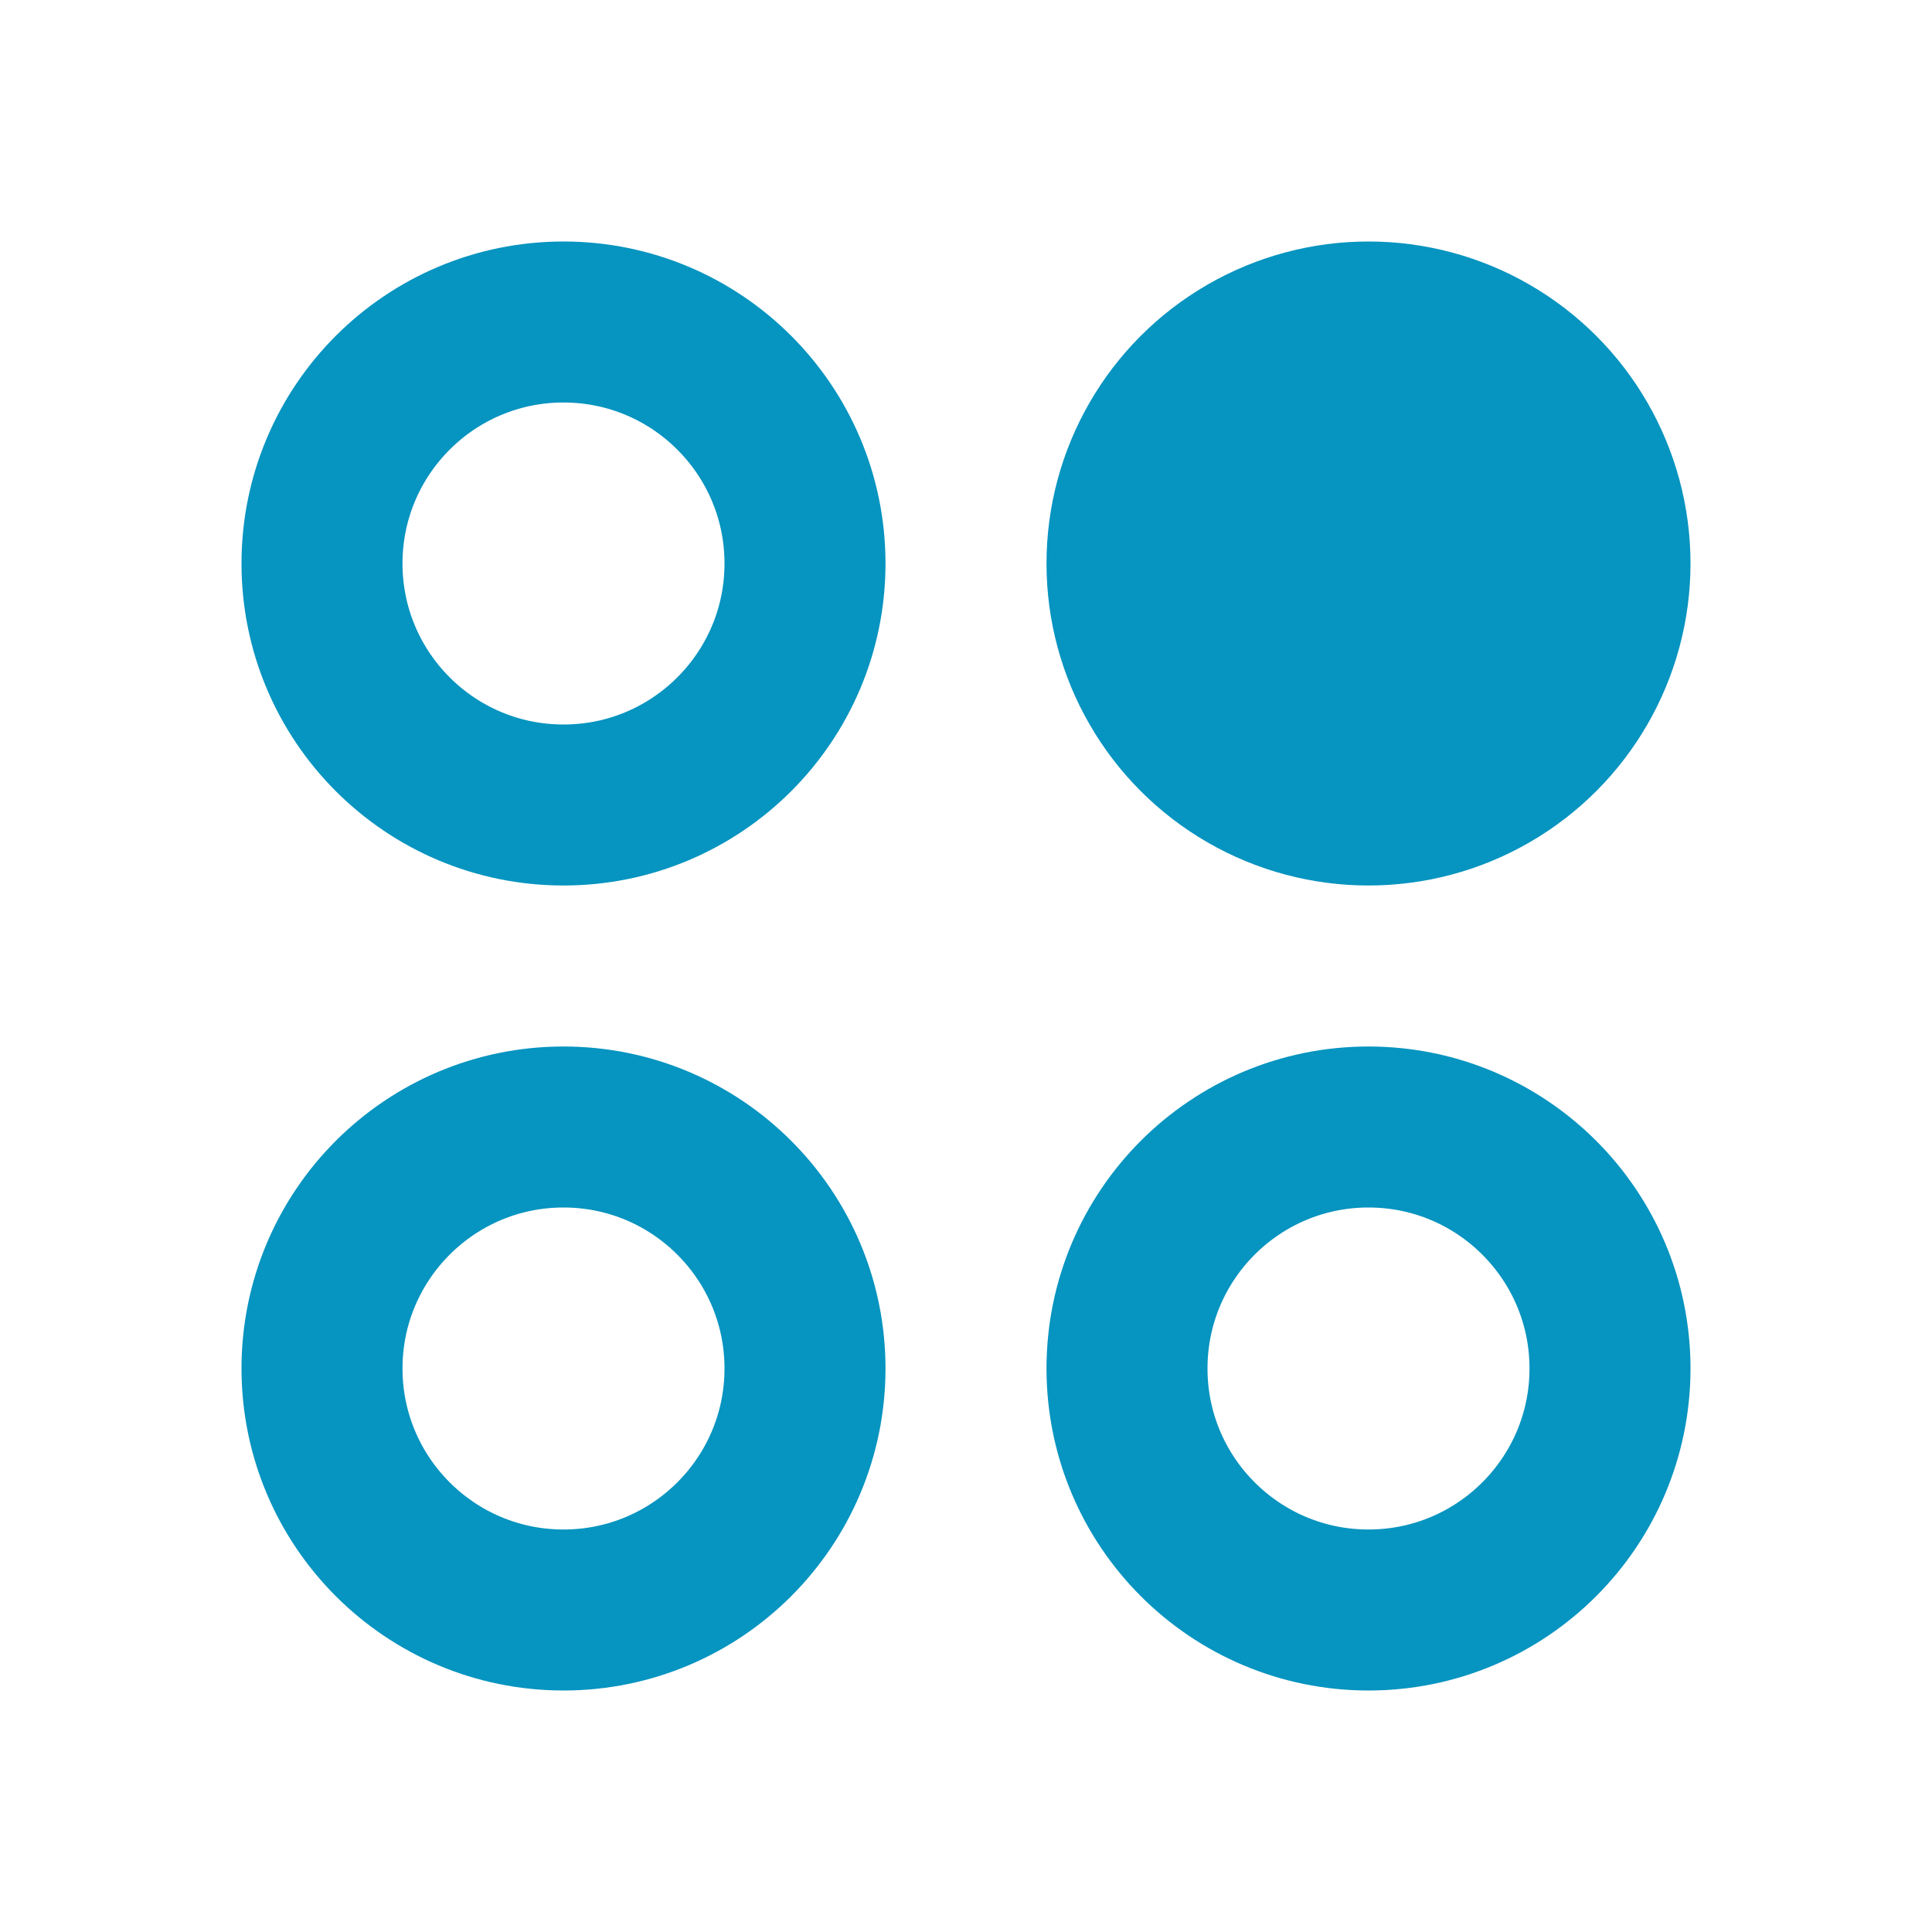 <svg width="24" height="24" viewBox="0 0 24 24" fill="none" xmlns="http://www.w3.org/2000/svg">
<circle cx="17" cy="7" r="4" fill="#0694C0"/>
<circle cx="7" cy="7" r="3" stroke="#0694C0" stroke-width="2"/>
<circle cx="7" cy="17" r="3" stroke="#0694C0" stroke-width="2"/>
<circle cx="17" cy="17" r="3" stroke="#0694C0" stroke-width="2"/>
</svg>
